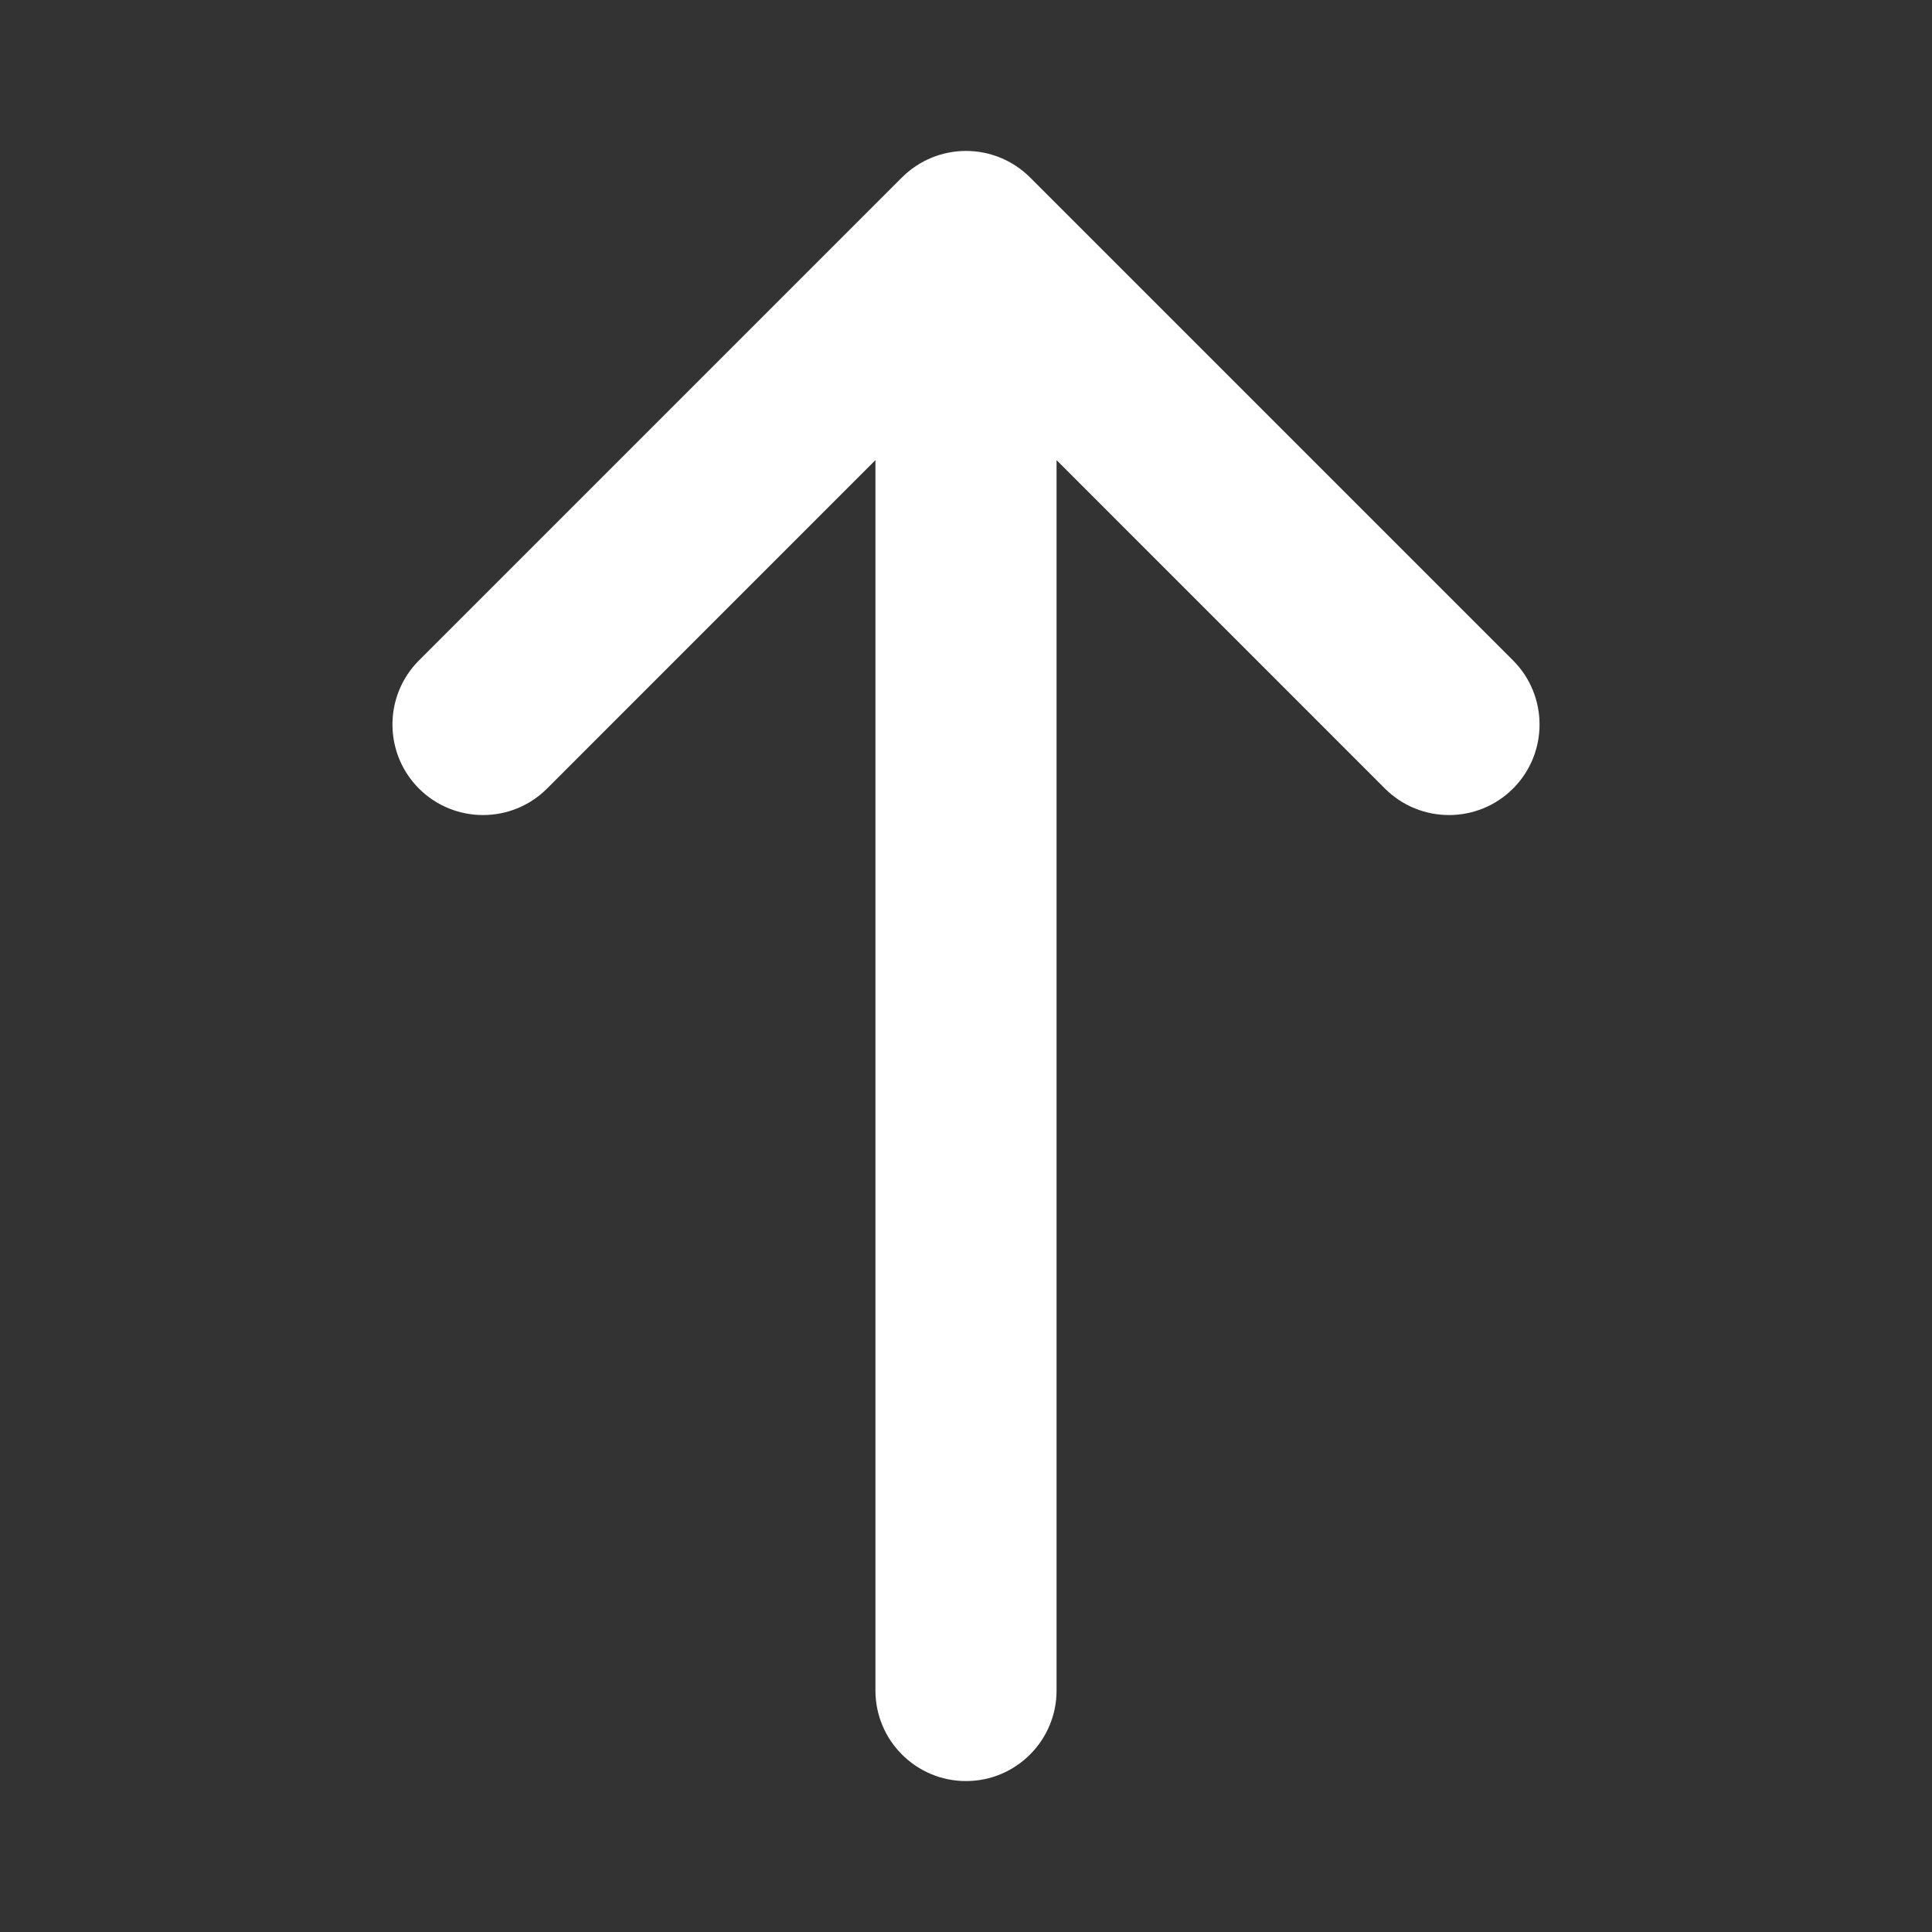 <svg width="32" height="32" viewBox="0 0 32 32" fill="none" xmlns="http://www.w3.org/2000/svg">
<rect x="0" y="0" width="32" height="32" fill="#333333" stroke="none"/>
<g id="ic_up">
<path id="Union" fill-rule="evenodd" clip-rule="evenodd" d="M15.426 2.614C15.249 2.687 15.083 2.796 14.939 2.939L6.939 10.939C6.354 11.525 6.354 12.475 6.939 13.061C7.525 13.646 8.475 13.646 9.061 13.061L14.5 7.621V28C14.5 28.828 15.172 29.5 16 29.5C16.828 29.5 17.5 28.828 17.5 28V7.621L22.939 13.061C23.525 13.646 24.475 13.646 25.061 13.061C25.646 12.475 25.646 11.525 25.061 10.939L17.061 2.939C16.769 2.648 16.387 2.501 16.005 2.5C16.003 2.5 16.002 2.5 16 2.5C15.998 2.5 15.997 2.5 15.995 2.5C15.794 2.501 15.601 2.541 15.426 2.614Z" fill="white"/>
</g>
</svg>
